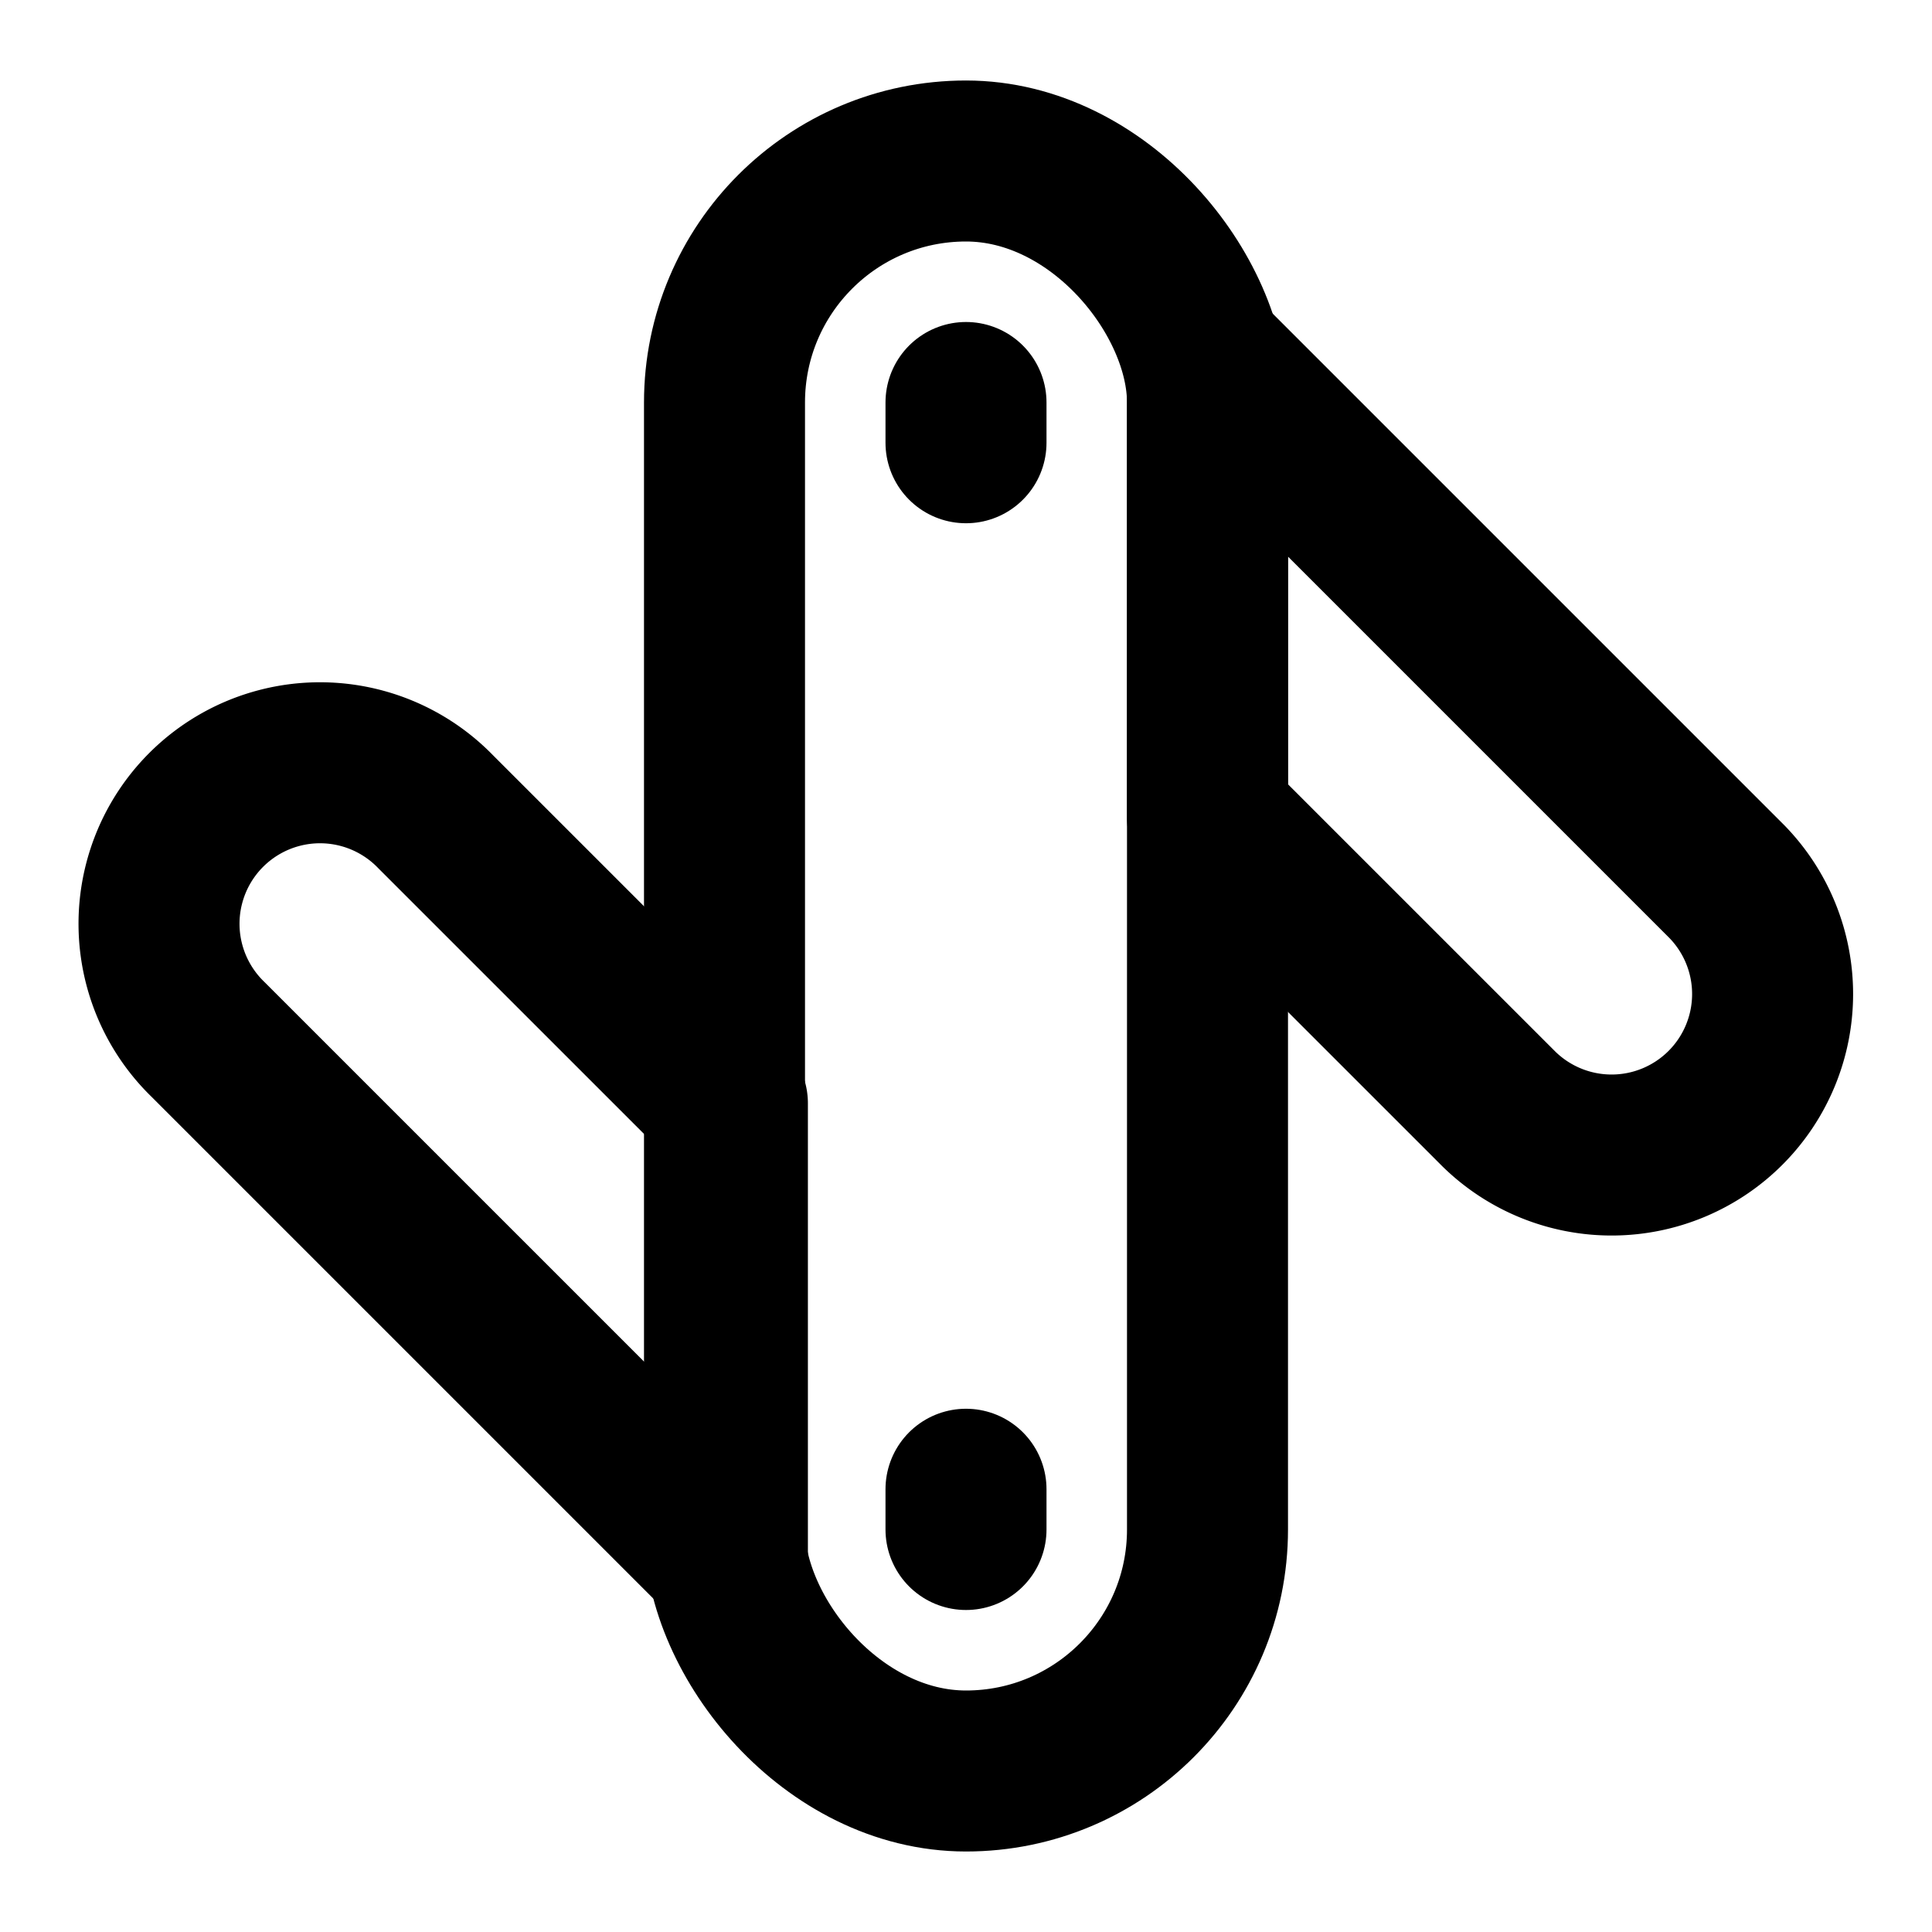 <svg xmlns="http://www.w3.org/2000/svg" xmlns:xlink="http://www.w3.org/1999/xlink" aria-hidden="true" role="img" class="iconify iconify--icon-park-outline" width="1em" height="1em" preserveAspectRatio="xMidYMid meet" viewBox="0 0 48 48"><g fill="none" stroke="currentColor" stroke-linejoin="round" stroke-width="4"><rect width="12" height="40" x="18" y="4" rx="6"></rect><path d="m30 20.314l7.243 7.242A4 4 0 0 0 42.9 21.9L30 9v11.314Zm-11.929 7.1l-7.243-7.242a4 4 0 1 0-5.656 5.656l12.9 12.9V27.414Z"></path><path stroke-linecap="round" d="M24 10v1m0 26v1"></path></g></svg>